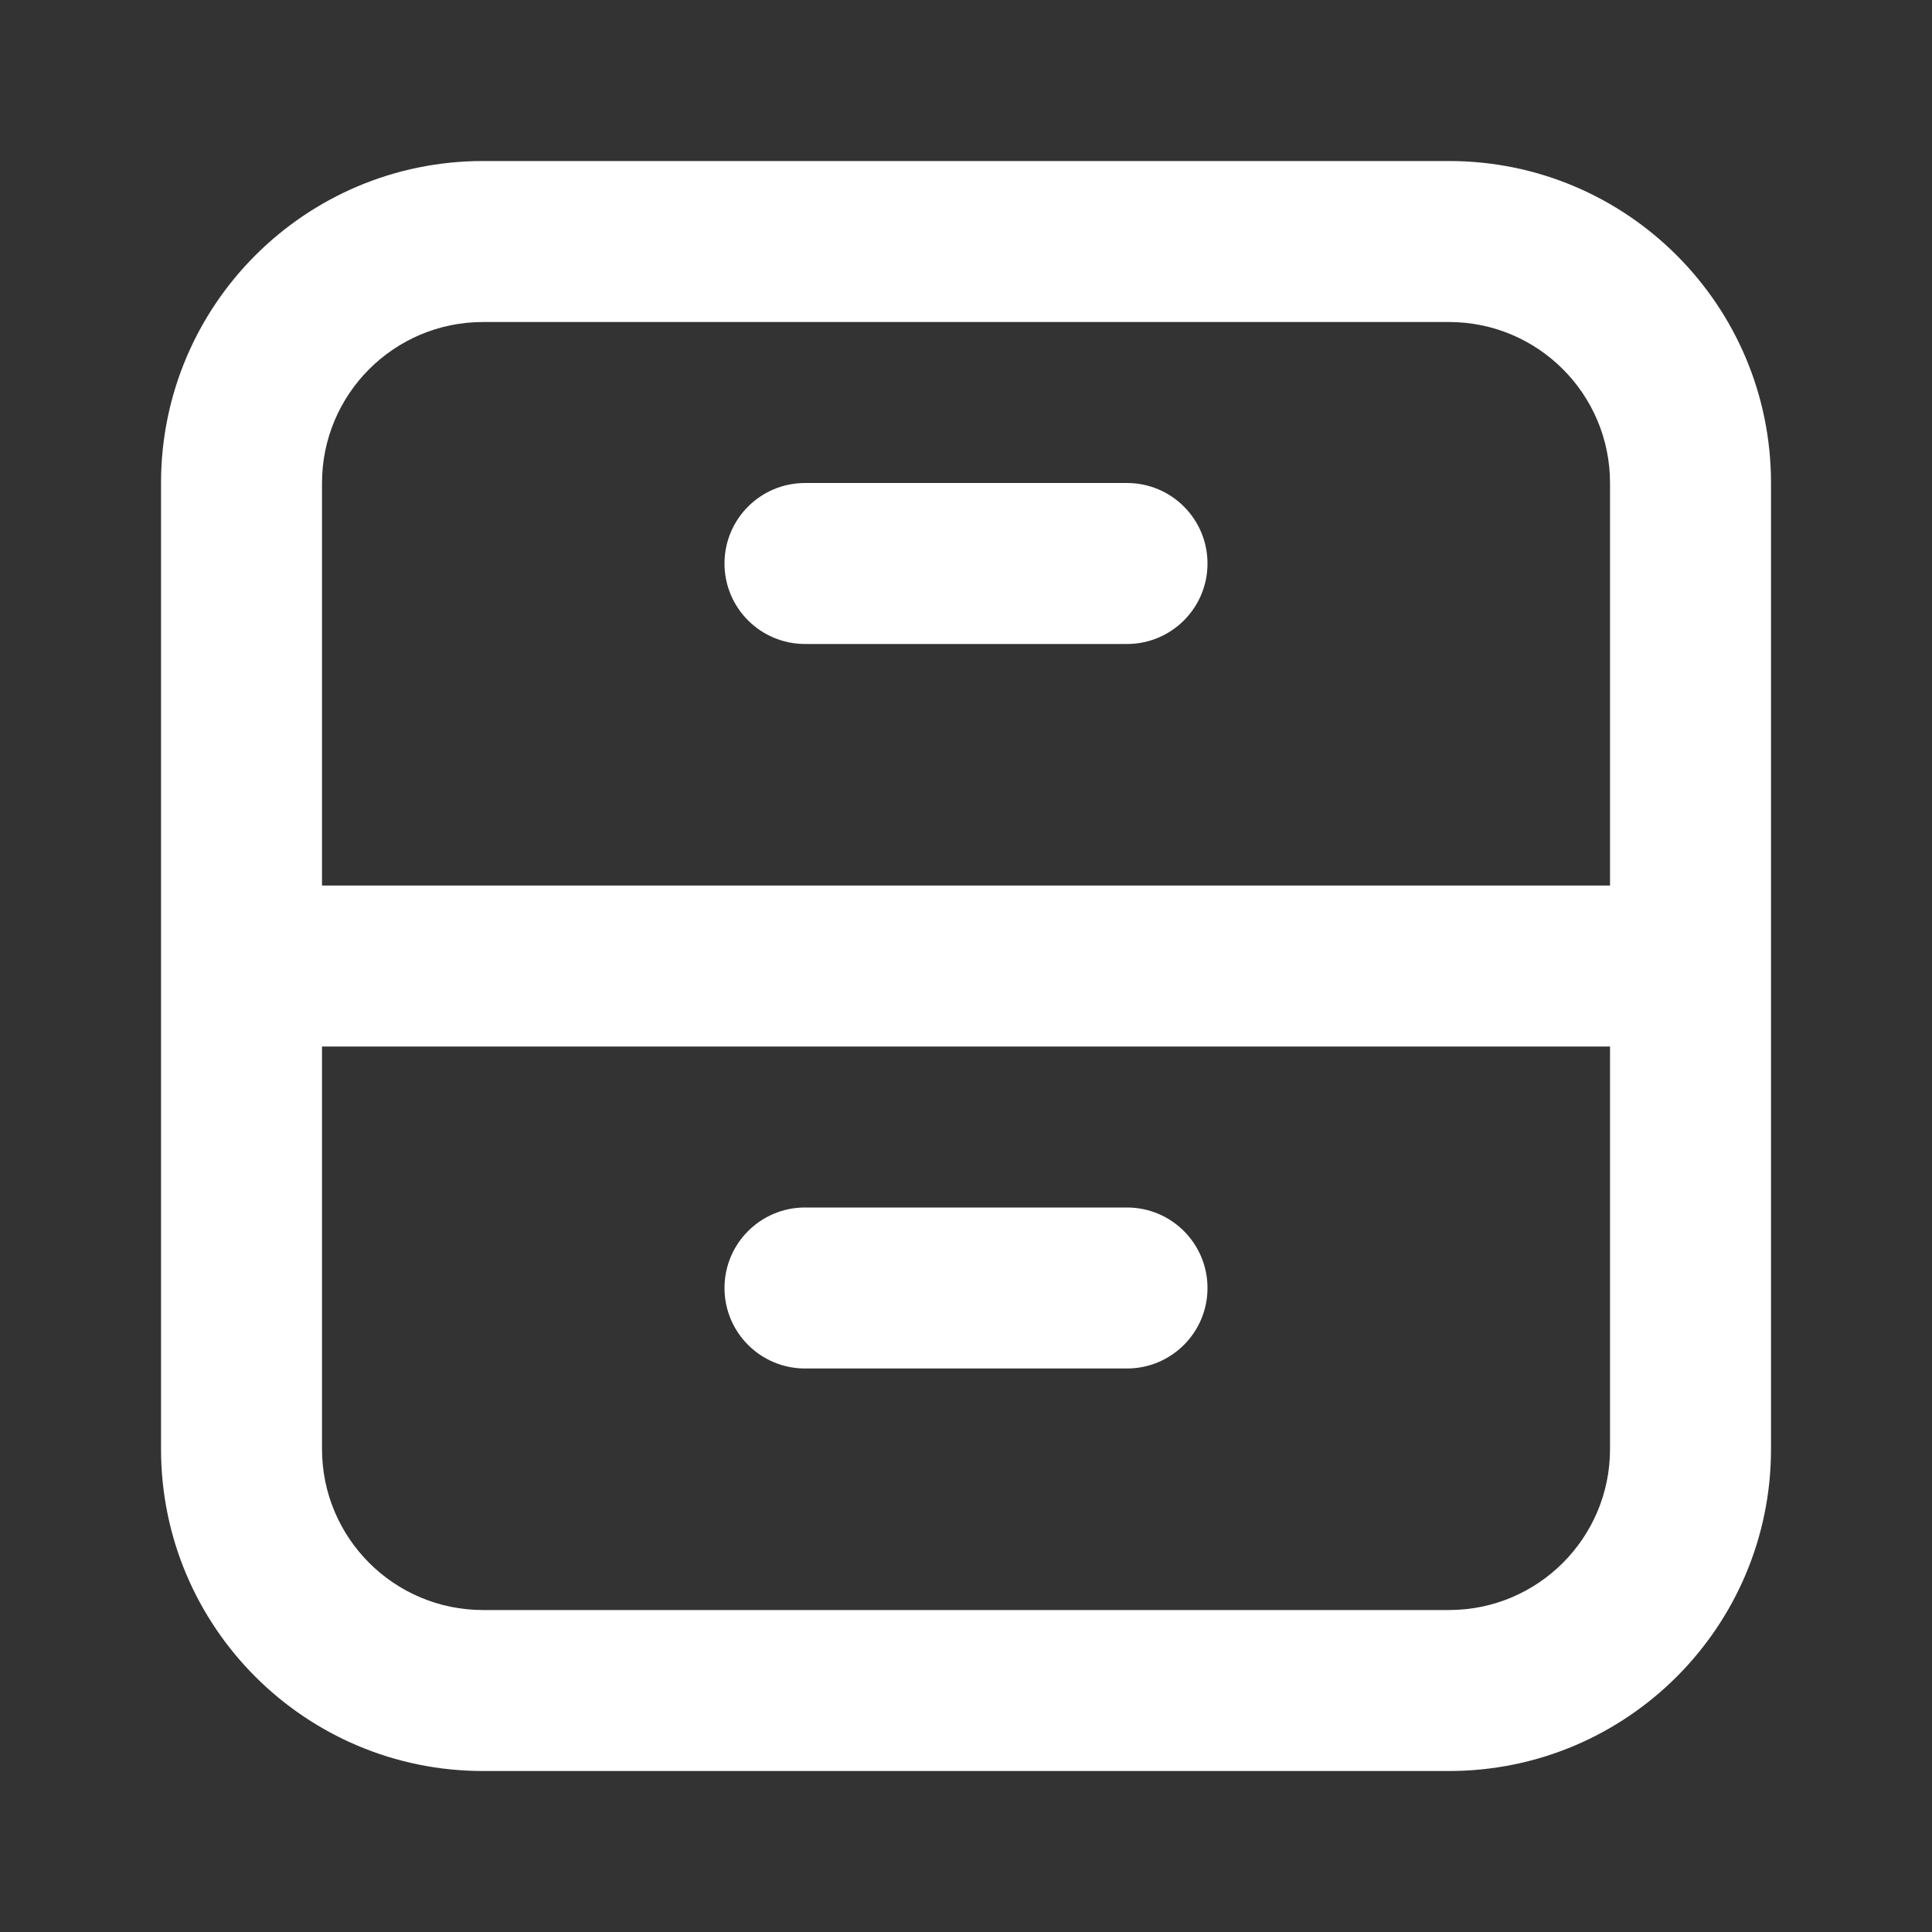<svg width="52" height="52" viewBox="0 0 52 52" fill="none" xmlns="http://www.w3.org/2000/svg">
<rect x="0" y="0" width="52" height="52" fill="#333333" stroke="none"/>
<path fill-rule="evenodd" clip-rule="evenodd" d="M4.334 13.001C4.334 8.214 8.214 4.334 13.001 4.334H39.001C43.787 4.334 47.667 8.214 47.667 13.001V39.001C47.667 43.787 43.787 47.667 39.001 47.667H13.001C8.214 47.667 4.334 43.787 4.334 39.001V13.001ZM13.001 8.667H39.001C41.394 8.667 43.334 10.607 43.334 13.001V23.834H8.667V13.001C8.667 10.607 10.607 8.667 13.001 8.667ZM8.667 28.167V39.001C8.667 41.394 10.607 43.334 13.001 43.334H39.001C41.394 43.334 43.334 41.394 43.334 39.001V28.167H8.667Z" fill="#fff"/>
<path d="M21.667 13C20.47 13 19.5 13.97 19.5 15.167C19.5 16.363 20.47 17.333 21.667 17.333H30.333C31.53 17.333 32.5 16.363 32.5 15.167C32.5 13.97 31.53 13 30.333 13H21.667Z" fill="#fff"/>
<path d="M21.667 32.5C20.47 32.5 19.5 33.47 19.5 34.667C19.5 35.863 20.47 36.833 21.667 36.833H30.333C31.53 36.833 32.5 35.863 32.5 34.667C32.5 33.47 31.53 32.5 30.333 32.5H21.667Z" fill="#fff"/>
</svg>
